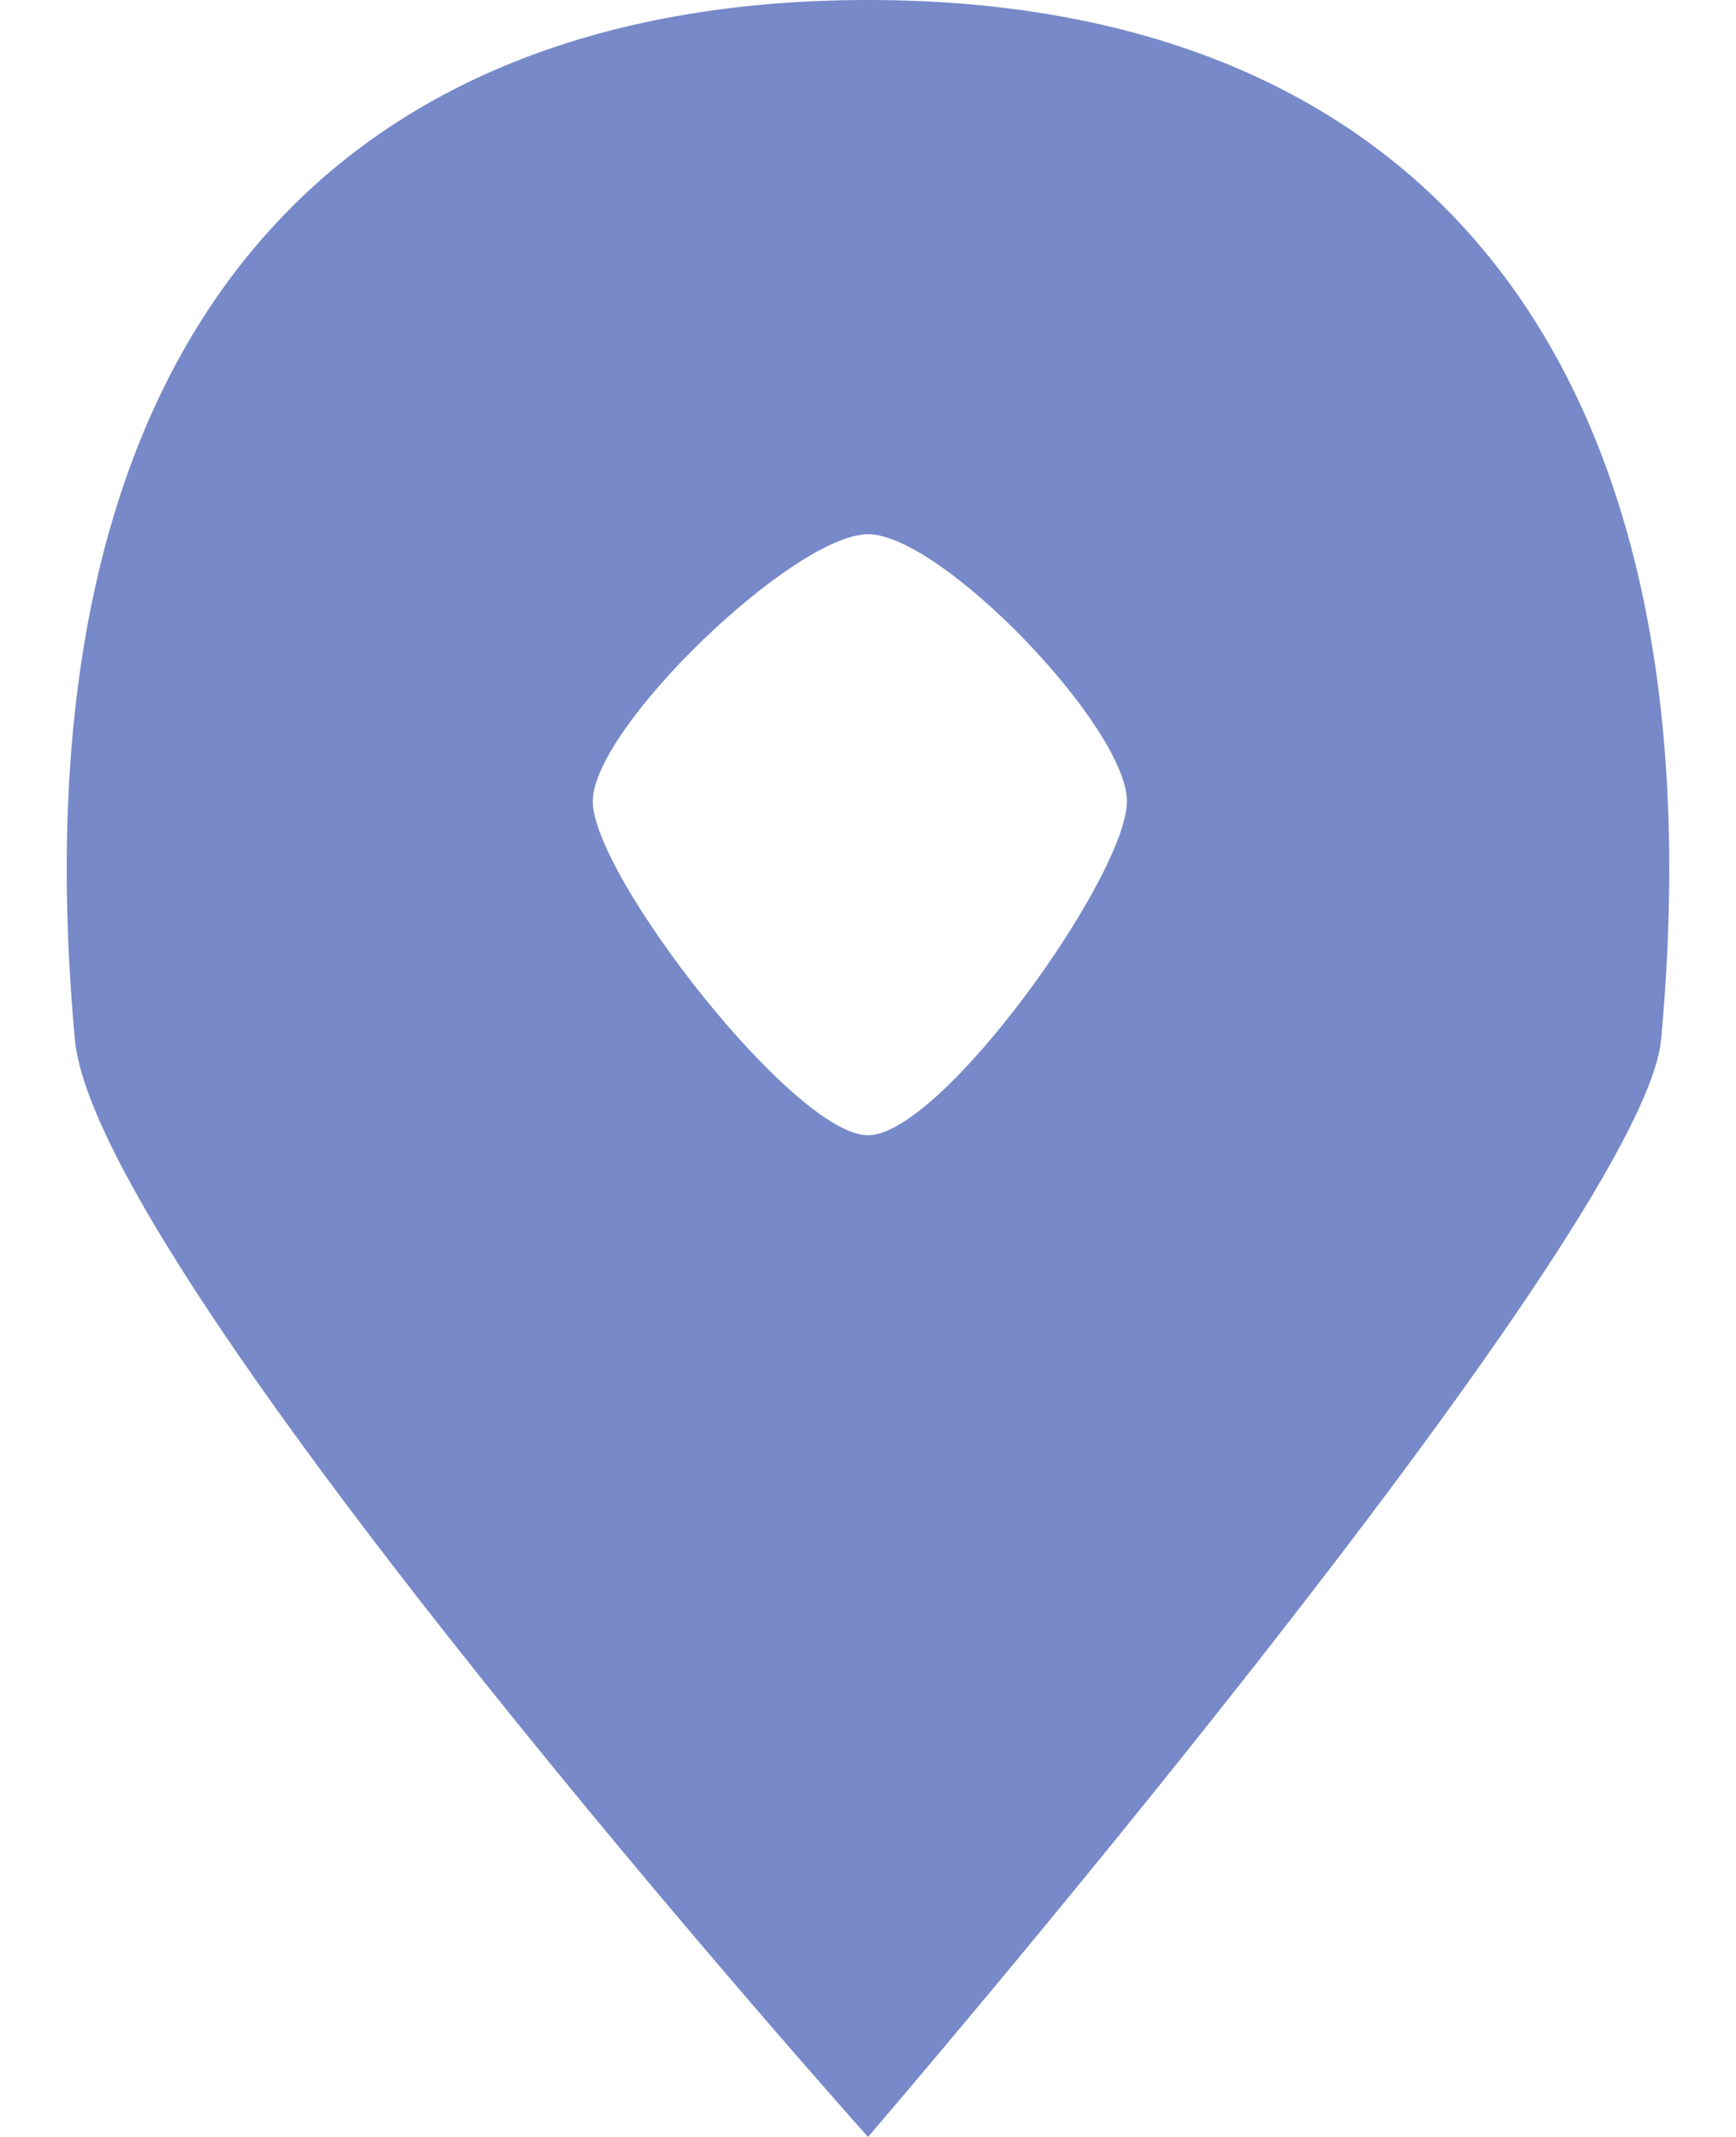 <svg width="13" height="16" viewBox="0 0 13 16" fill="none" xmlns="http://www.w3.org/2000/svg">
<path fill-rule="evenodd" clip-rule="evenodd" d="M0.561 7.784C0.723 9.538 6.5 16 6.5 16C6.5 16 12.303 9.25 12.439 7.784C12.918 2.595 10.555 0 6.5 0C2.445 0 0.082 2.595 0.561 7.784ZM6.5 8.5C7.052 8.5 8.439 6.552 8.439 6C8.439 5.448 7.052 4 6.5 4C5.948 4 4.439 5.448 4.439 6C4.439 6.552 5.948 8.5 6.5 8.5Z" fill="#7789C8"/>
</svg>

